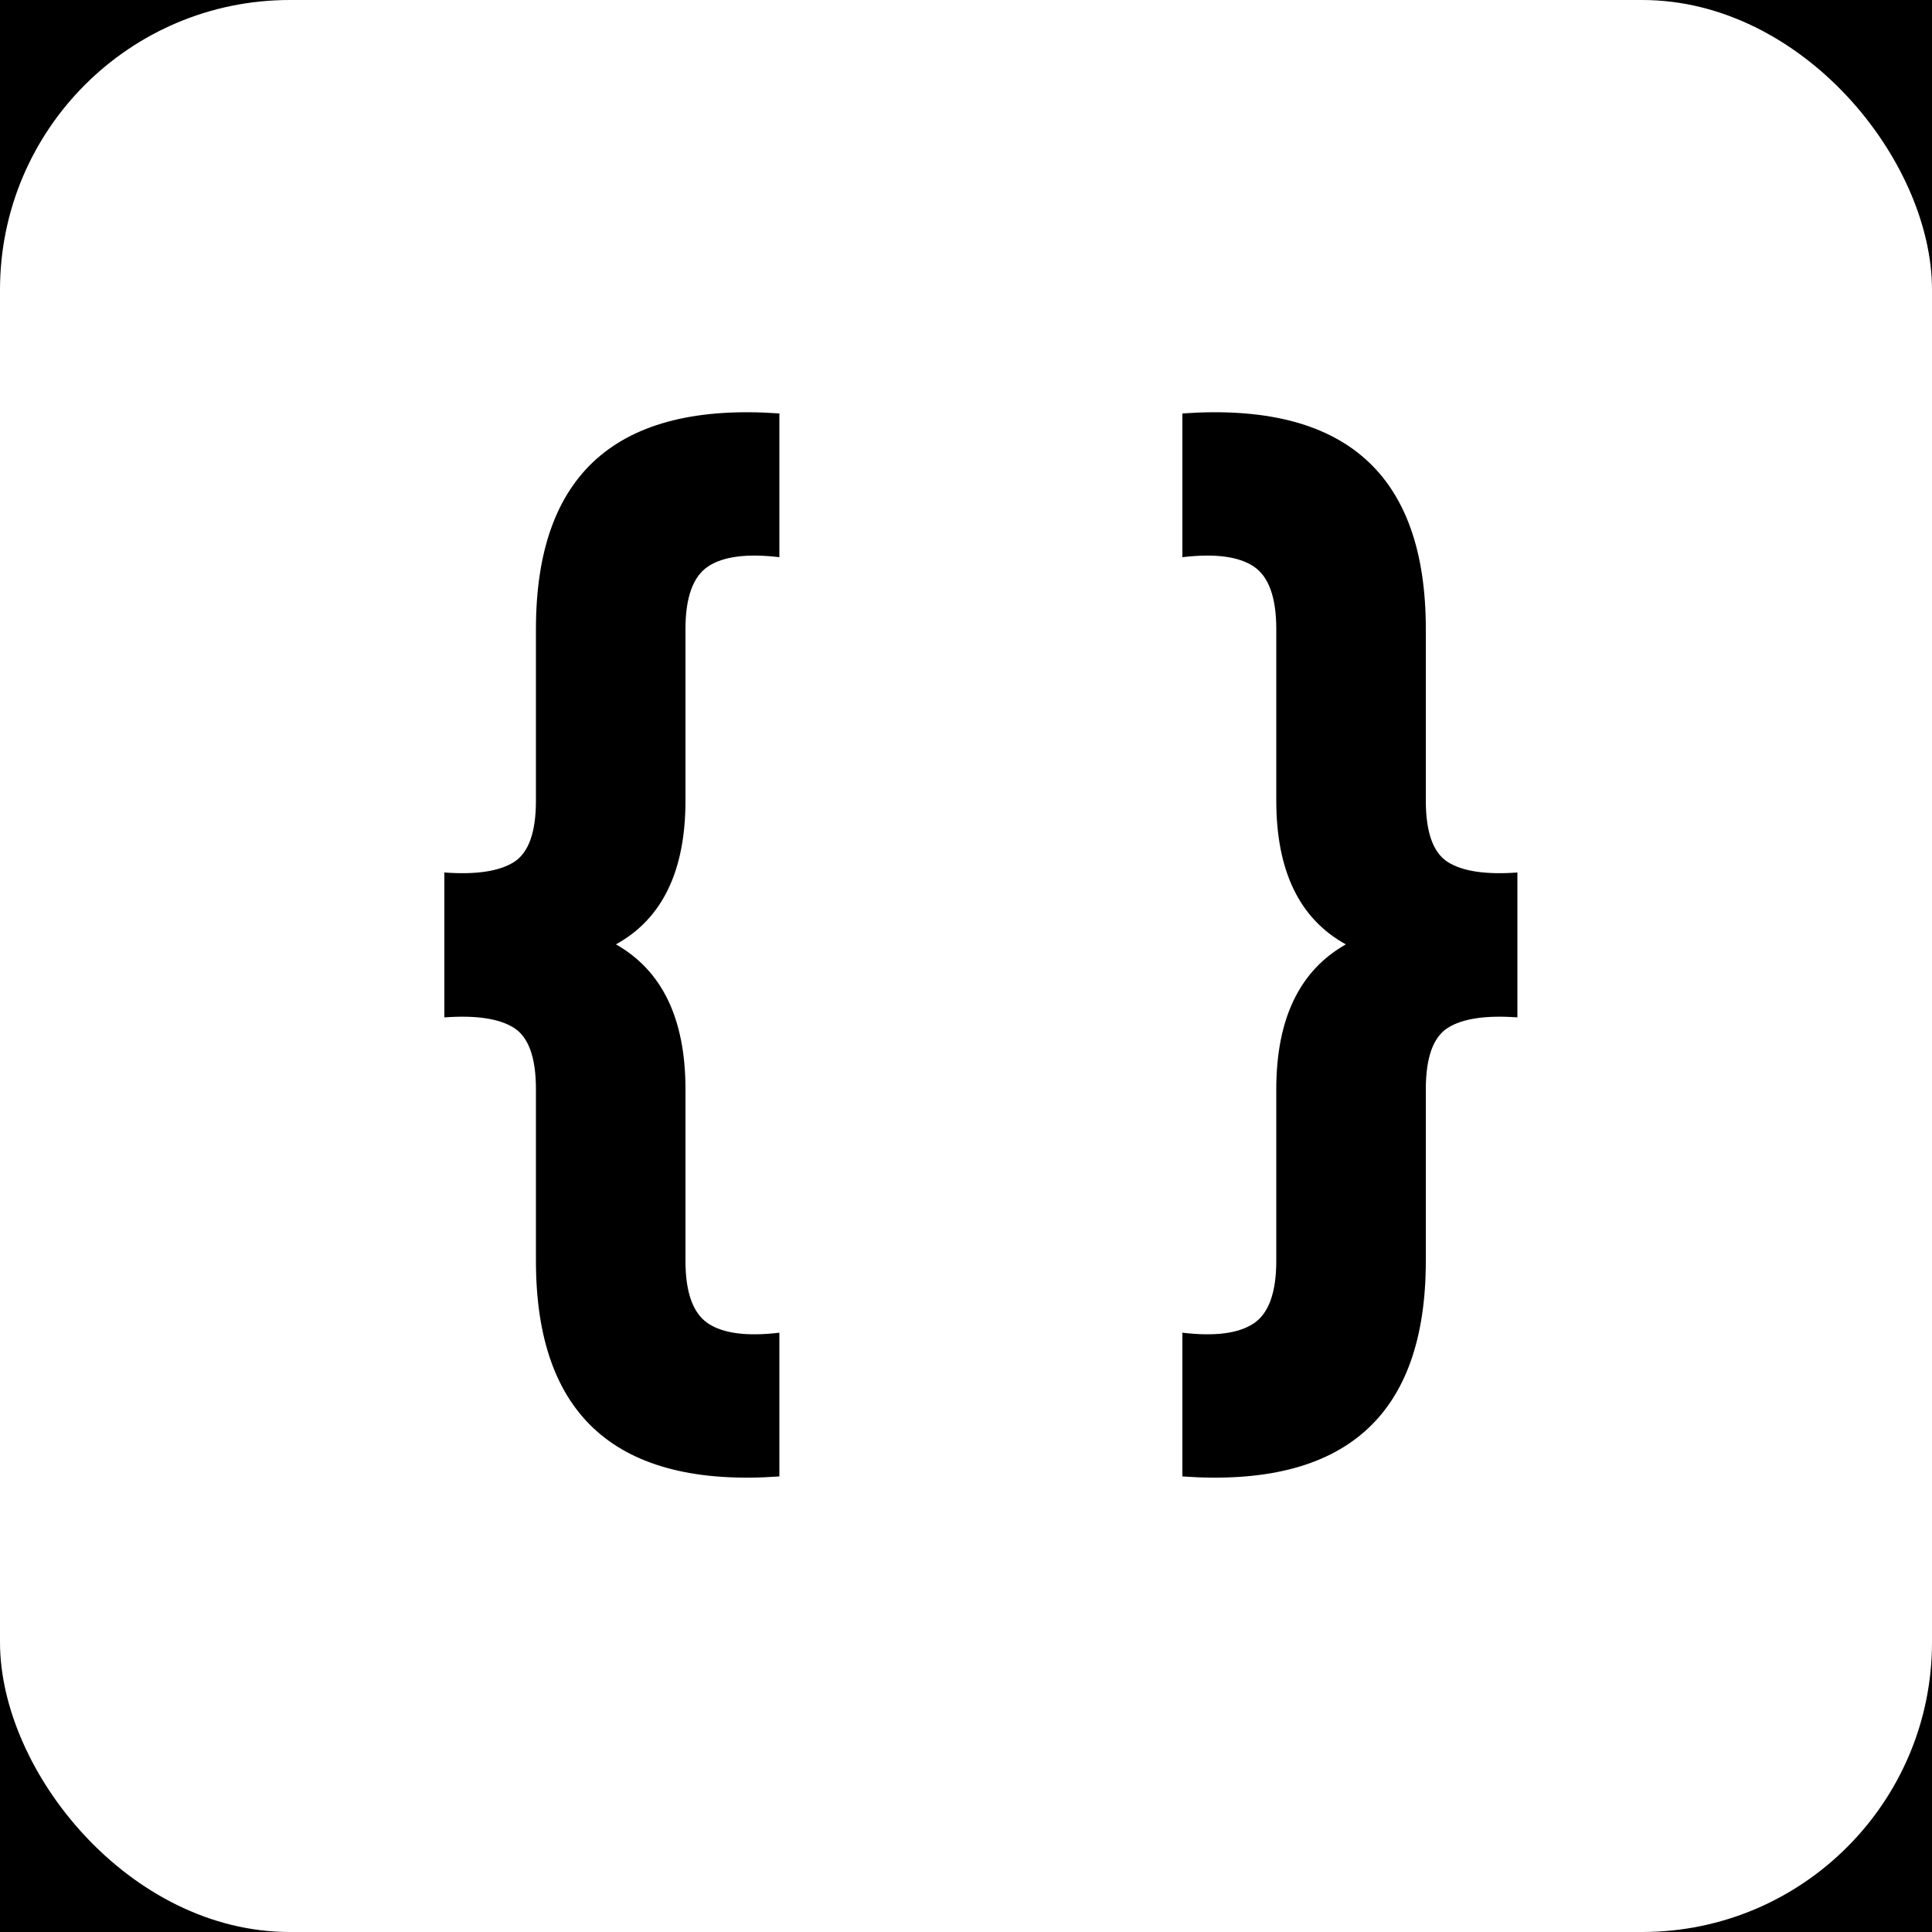 <svg xmlns="http://www.w3.org/2000/svg" width="20" height="20">
    <g fill="none" fill-rule="evenodd">
        <path fill="#000" d="M0 0h20v20H0z"/>
        <rect width="20" height="20" fill="#FFF" rx="3"/>
        <path fill="#000" fill-rule="nonzero" d="M8.068 15.284c-1.68.12-2.52-.624-2.52-2.232v-1.776c0-.328-.076-.54-.228-.636-.152-.096-.392-.132-.72-.108v-1.5c.328.024.568-.012.72-.108.152-.096.228-.308.228-.636V6.512c0-1.608.84-2.352 2.52-2.232v1.488c-.336-.04-.582-.008-.738.096-.156.104-.234.32-.234.648v1.776c0 .728-.24 1.224-.72 1.488.48.272.72.772.72 1.5v1.776c0 .328.078.544.234.648.156.104.402.136.738.096v1.488ZM12.24 15.284v-1.488c.336.04.582.008.738-.096.156-.104.234-.32.234-.648v-1.776c0-.728.24-1.228.72-1.5-.48-.264-.72-.76-.72-1.488V6.512c0-.328-.078-.544-.234-.648-.156-.104-.402-.136-.738-.096V4.28c1.68-.12 2.52.624 2.52 2.232v1.776c0 .328.076.54.228.636.152.096.392.132.72.108v1.5c-.328-.024-.568.012-.72.108-.152.096-.228.308-.228.636v1.776c0 1.608-.84 2.352-2.52 2.232Z"/>
    </g>
</svg>

